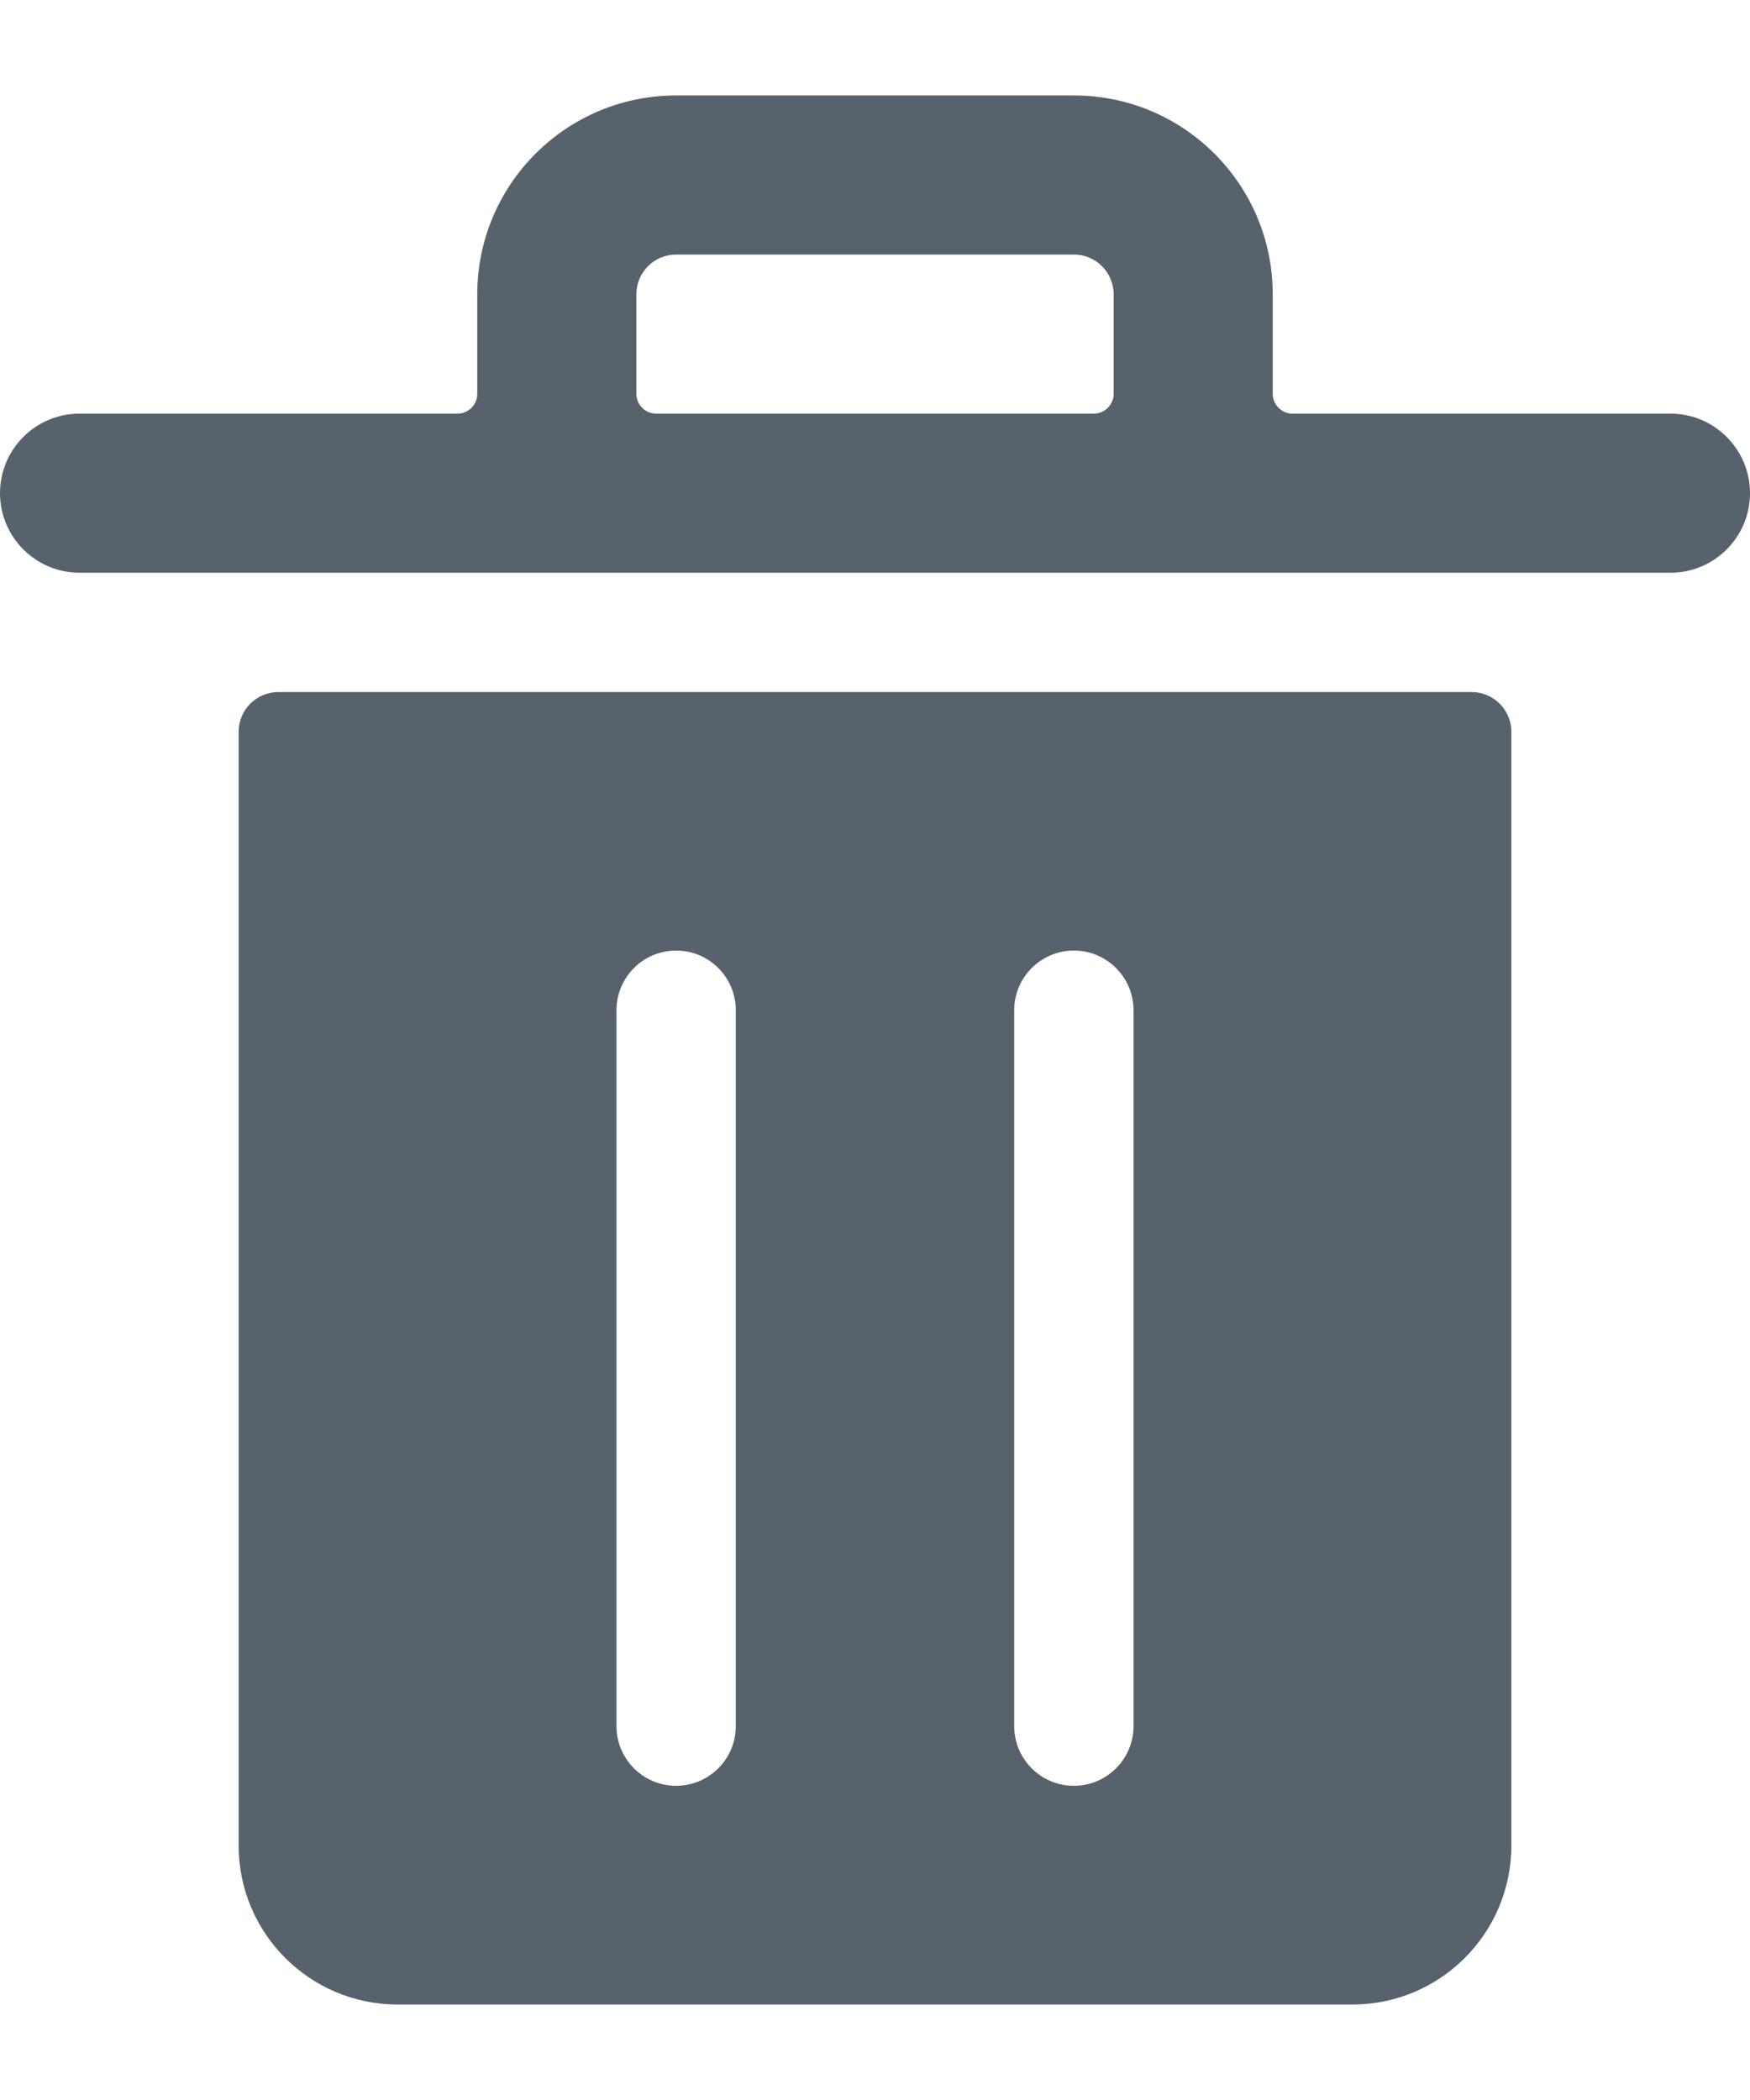 <?xml version="1.0" encoding="UTF-8"?>
<svg width="20px" height="24px" viewBox="0 0 22 24" version="1.1" xmlns="http://www.w3.org/2000/svg" xmlns:xlink="http://www.w3.org/1999/xlink">
    <!-- Generator: Sketch 56.2 (81672) - https://sketch.com -->
    <title>bin@2x</title>
    <desc>Created with Sketch.</desc>
    <g id="Page-1" stroke="none" stroke-width="1" fill="none" fill-rule="evenodd">
        <g id="Artboard" transform="translate(-1080, -352)" fill="#58626D" fill-rule="nonzero">
            <g id="bin" transform="translate(1080, 352)">
                <path d="M18.5,7.5 L3.5,7.5 C3.224,7.5 3,7.724 3,8 L3,22 C3,23.105 3.895,24 5,24 L17,24 C18.105,24 19,23.105 19,22 L19,8 C19,7.724 18.776,7.5 18.5,7.5 Z M9.25,20.5 C9.25,20.914 8.914,21.25 8.5,21.25 C8.086,21.25 7.75,20.914 7.75,20.5 L7.75,11.5 C7.75,11.086 8.086,10.75 8.5,10.75 C8.914,10.75 9.25,11.086 9.25,11.5 L9.25,20.5 Z M14.25,20.5 C14.25,20.914 13.914,21.25 13.5,21.25 C13.086,21.25 12.75,20.914 12.75,20.5 L12.75,11.5 C12.75,11.086 13.086,10.75 13.5,10.75 C13.914,10.75 14.25,11.086 14.25,11.5 L14.25,20.5 Z" id="Shape"></path>
                <path d="M21,4 L16.25,4 C16.112,4 16,3.888 16,3.75 L16,2.5 C16,1.119 14.881,0 13.5,0 L8.5,0 C7.119,0 6,1.119 6,2.5 L6,3.75 C6,3.816 5.974,3.88 5.927,3.927 C5.88,3.974 5.816,4 5.75,4 L1,4 C0.448,4 0,4.448 0,5 C0,5.552 0.448,6 1,6 L21,6 C21.552,6 22,5.552 22,5 C22,4.448 21.552,4 21,4 Z M8,3.75 L8,2.5 C8,2.224 8.224,2 8.5,2 L13.5,2 C13.776,2 14,2.224 14,2.5 L14,3.75 C14,3.888 13.888,4 13.75,4 L8.25,4 C8.112,4 8,3.888 8,3.75 Z" id="Shape"></path>
            </g>
        </g>
    </g>
</svg>